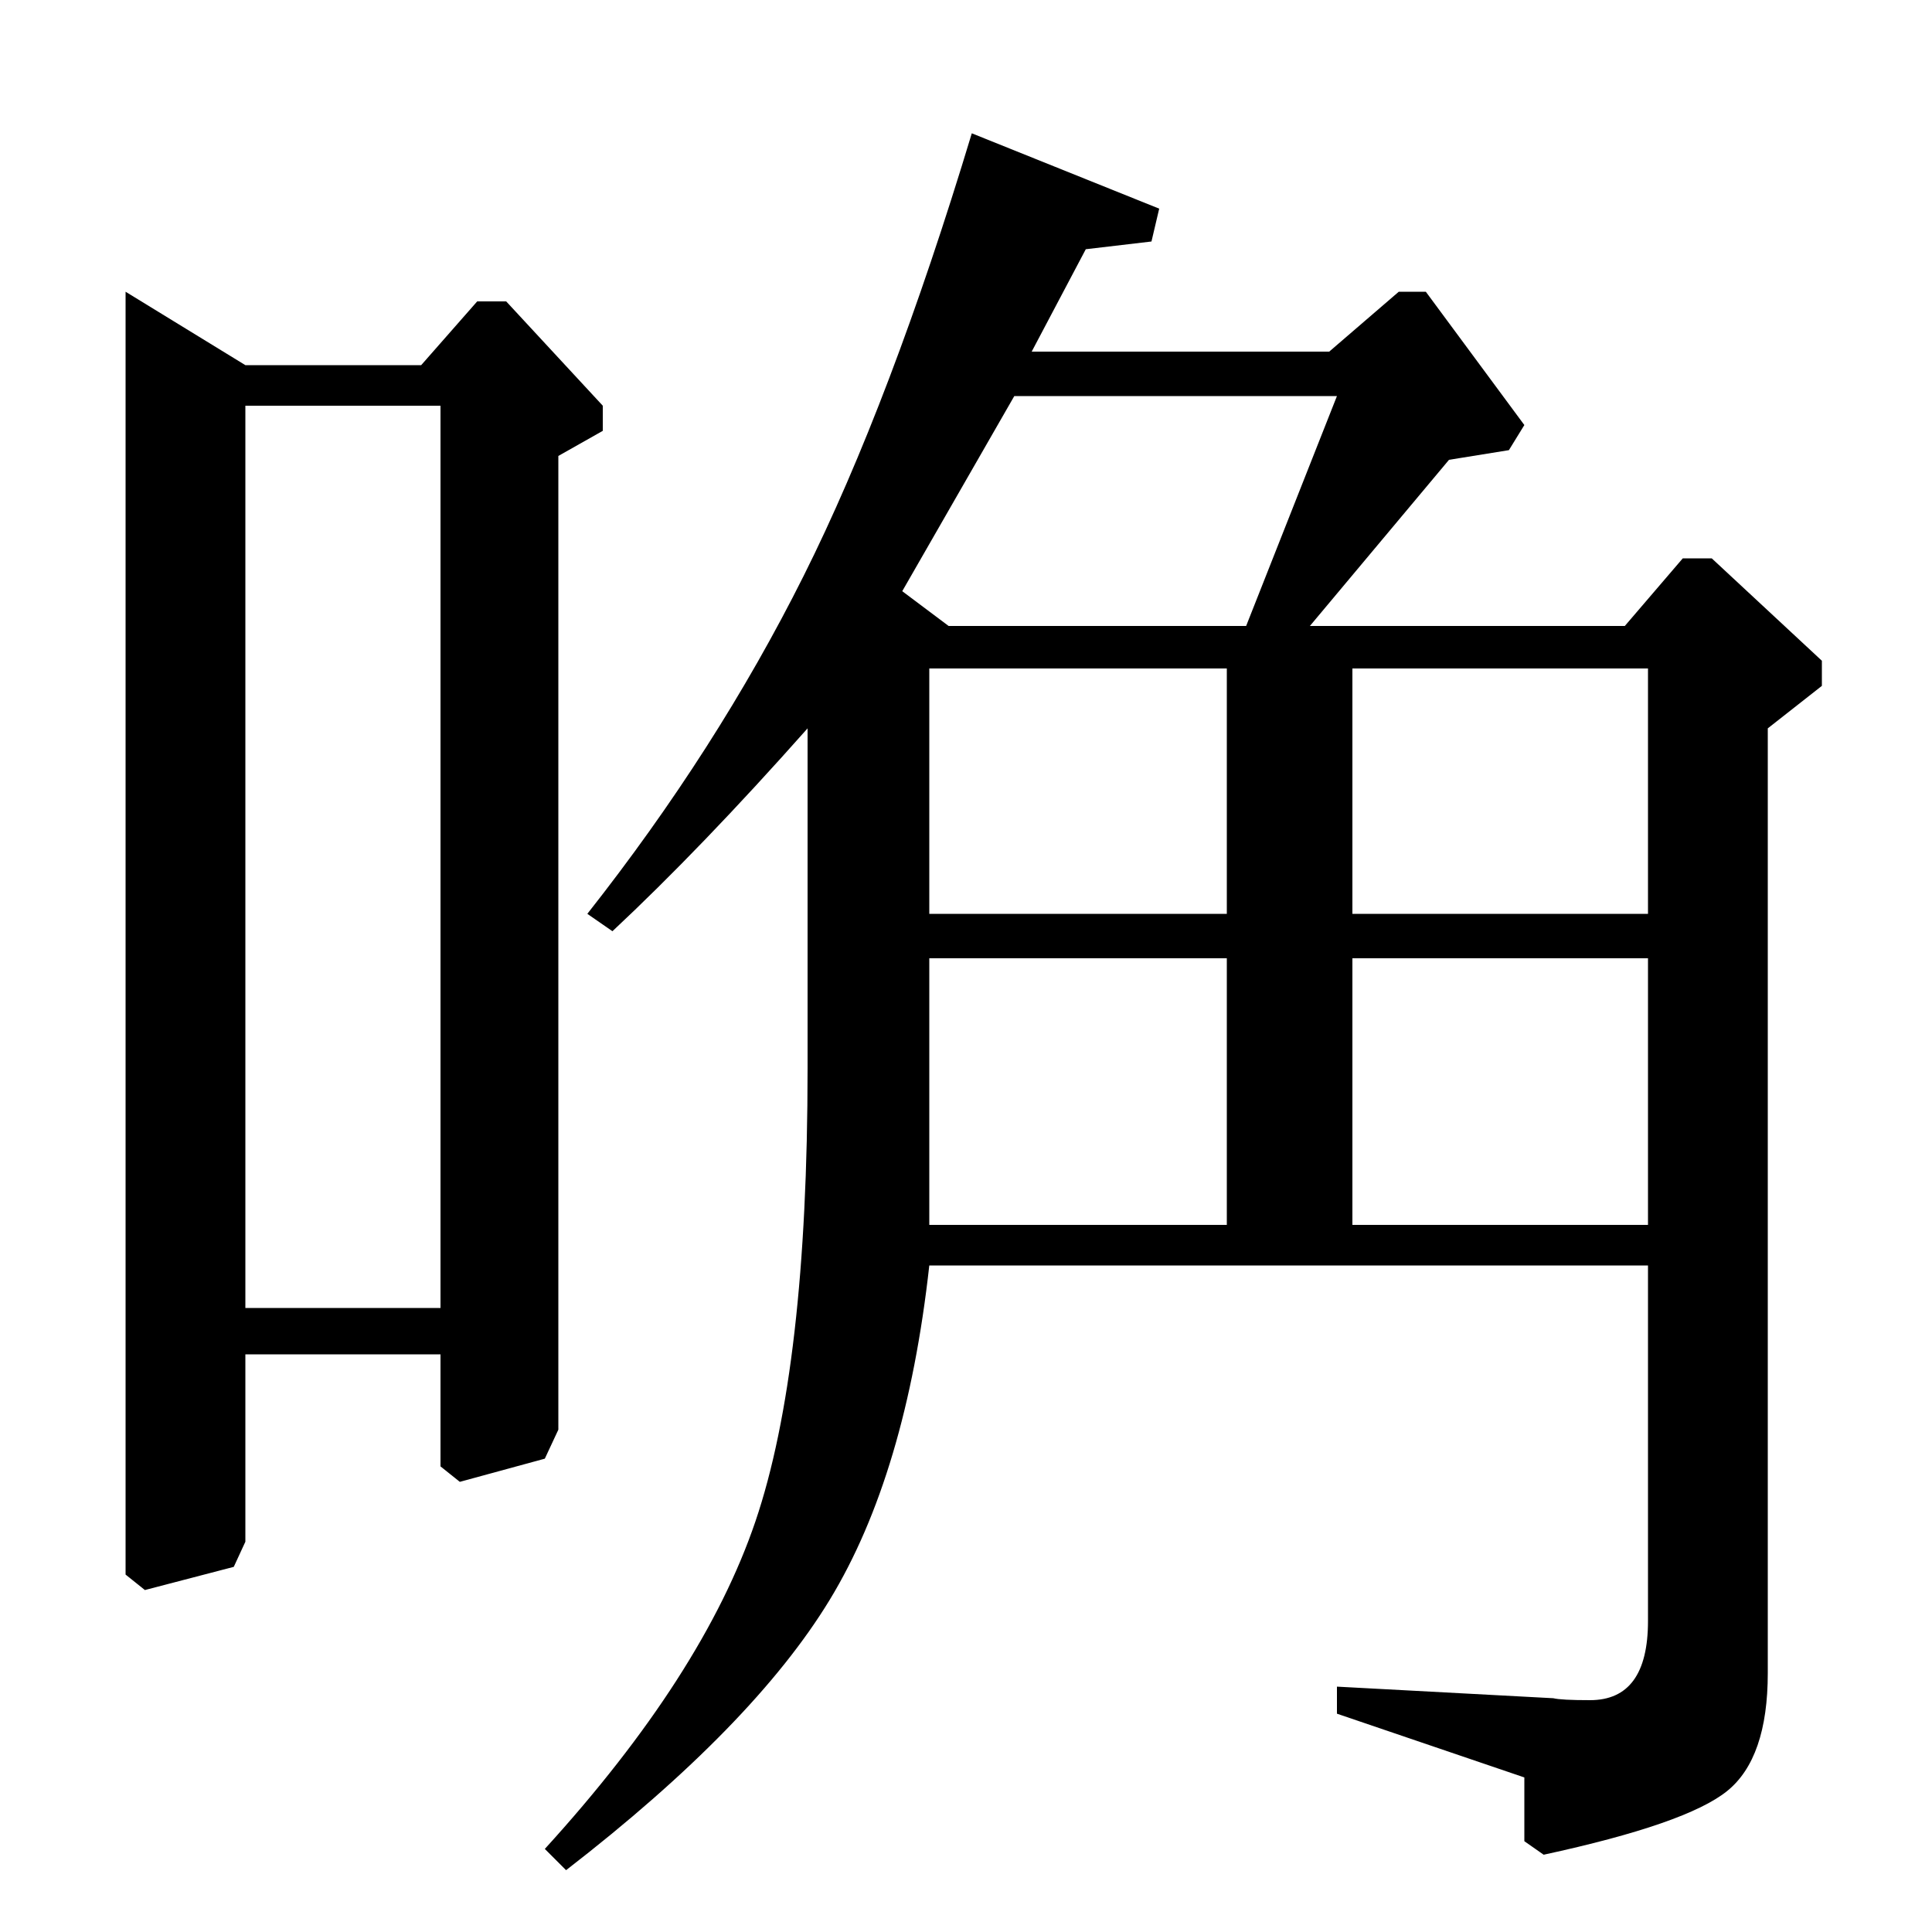 <?xml version="1.0" standalone="no"?>
<!DOCTYPE svg PUBLIC "-//W3C//DTD SVG 1.1//EN" "http://www.w3.org/Graphics/SVG/1.1/DTD/svg11.dtd" >
<svg xmlns="http://www.w3.org/2000/svg" xmlns:xlink="http://www.w3.org/1999/xlink" version="1.1" viewBox="0 -140 1000 1000">
  <g transform="matrix(1 0 0 -1 0 860)">
   <path fill="currentColor"
d="M503 931l97 -39l-4 -17l-34 -4l-28 -53h154l36 31h14l51 -69l-8 -13l-31 -5l-72 -86h163l30 35h15l57 -53v-13l-28 -22v-489q0 -44 -21 -61t-95 -33l-10 7v33l-97 33v14l112 -6q4 -1 19 -1q30 0 30 41v184h-372q-12 -108 -51.5 -173t-136.5 -140l-11 11q82 90 109 169.5
t27 234.5v176q-55 -62 -101 -105l-13 9q67 85 112 175t87 229zM700 527h153v127h-153v-127zM645 676l47 119h-167l-58 -101l24 -18h154zM700 504v-138h153v138h-153zM481 527h154v127h-154v-127zM635 504h-154v-138h154v138zM218 811l29 33h15l50 -54v-13l-23 -13v-504
l-7 -15l-44 -12l-10 8v58h-101v-97l-6 -13l-46 -12l-10 8v664l62 -38h91zM127 323h101v467h-101v-467z" />
  </g>

</svg>
